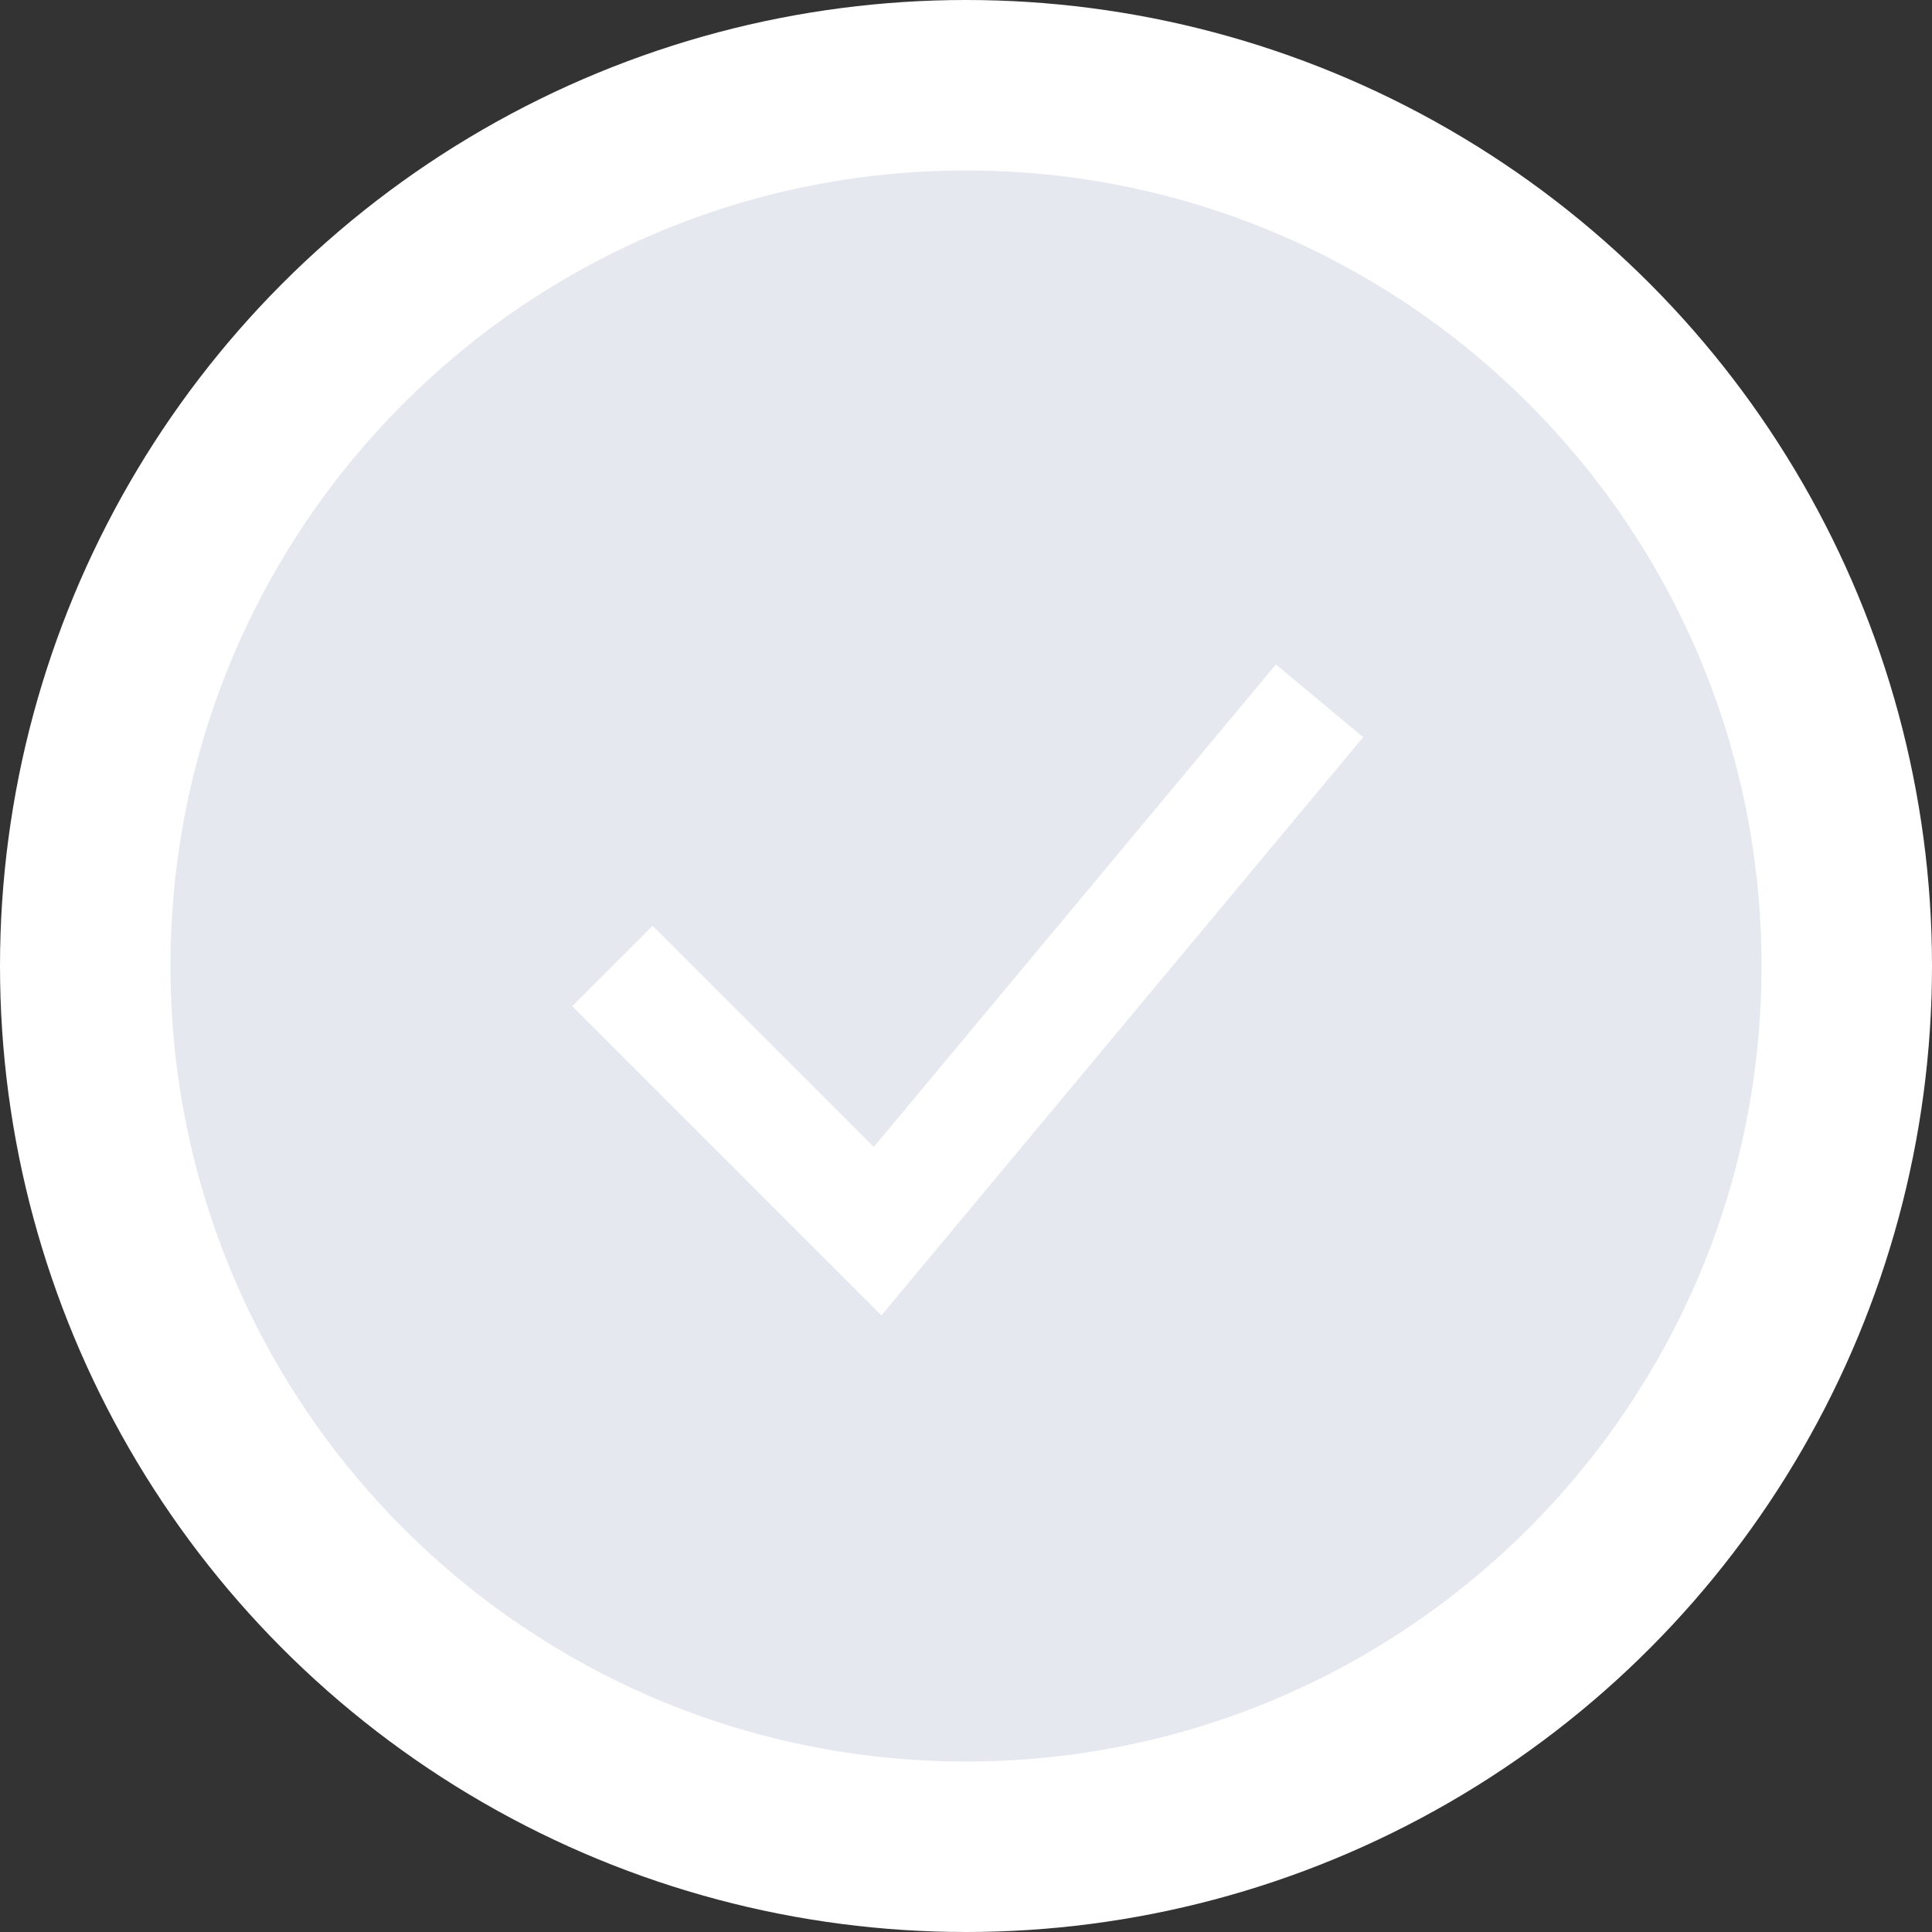<svg width="34" height="34" viewBox="0 0 34 34" fill="none" xmlns="http://www.w3.org/2000/svg">
<rect x="0" y="0" width="34" height="34" fill="#333333" stroke="none"/>
<circle cx="17" cy="17" r="17" fill="white"/>
<path fill-rule="evenodd" clip-rule="evenodd" d="M17 31C24.732 31 31 24.732 31 17C31 9.268 24.732 3 17 3C9.268 3 3 9.268 3 17C3 24.732 9.268 31 17 31ZM16.213 22.307L23.99 12.973L22.454 11.693L15.377 20.185L11.485 16.293L10.071 17.707L14.737 22.374L15.512 23.148L16.213 22.307Z" fill="#E5E8EE"/>
</svg>
